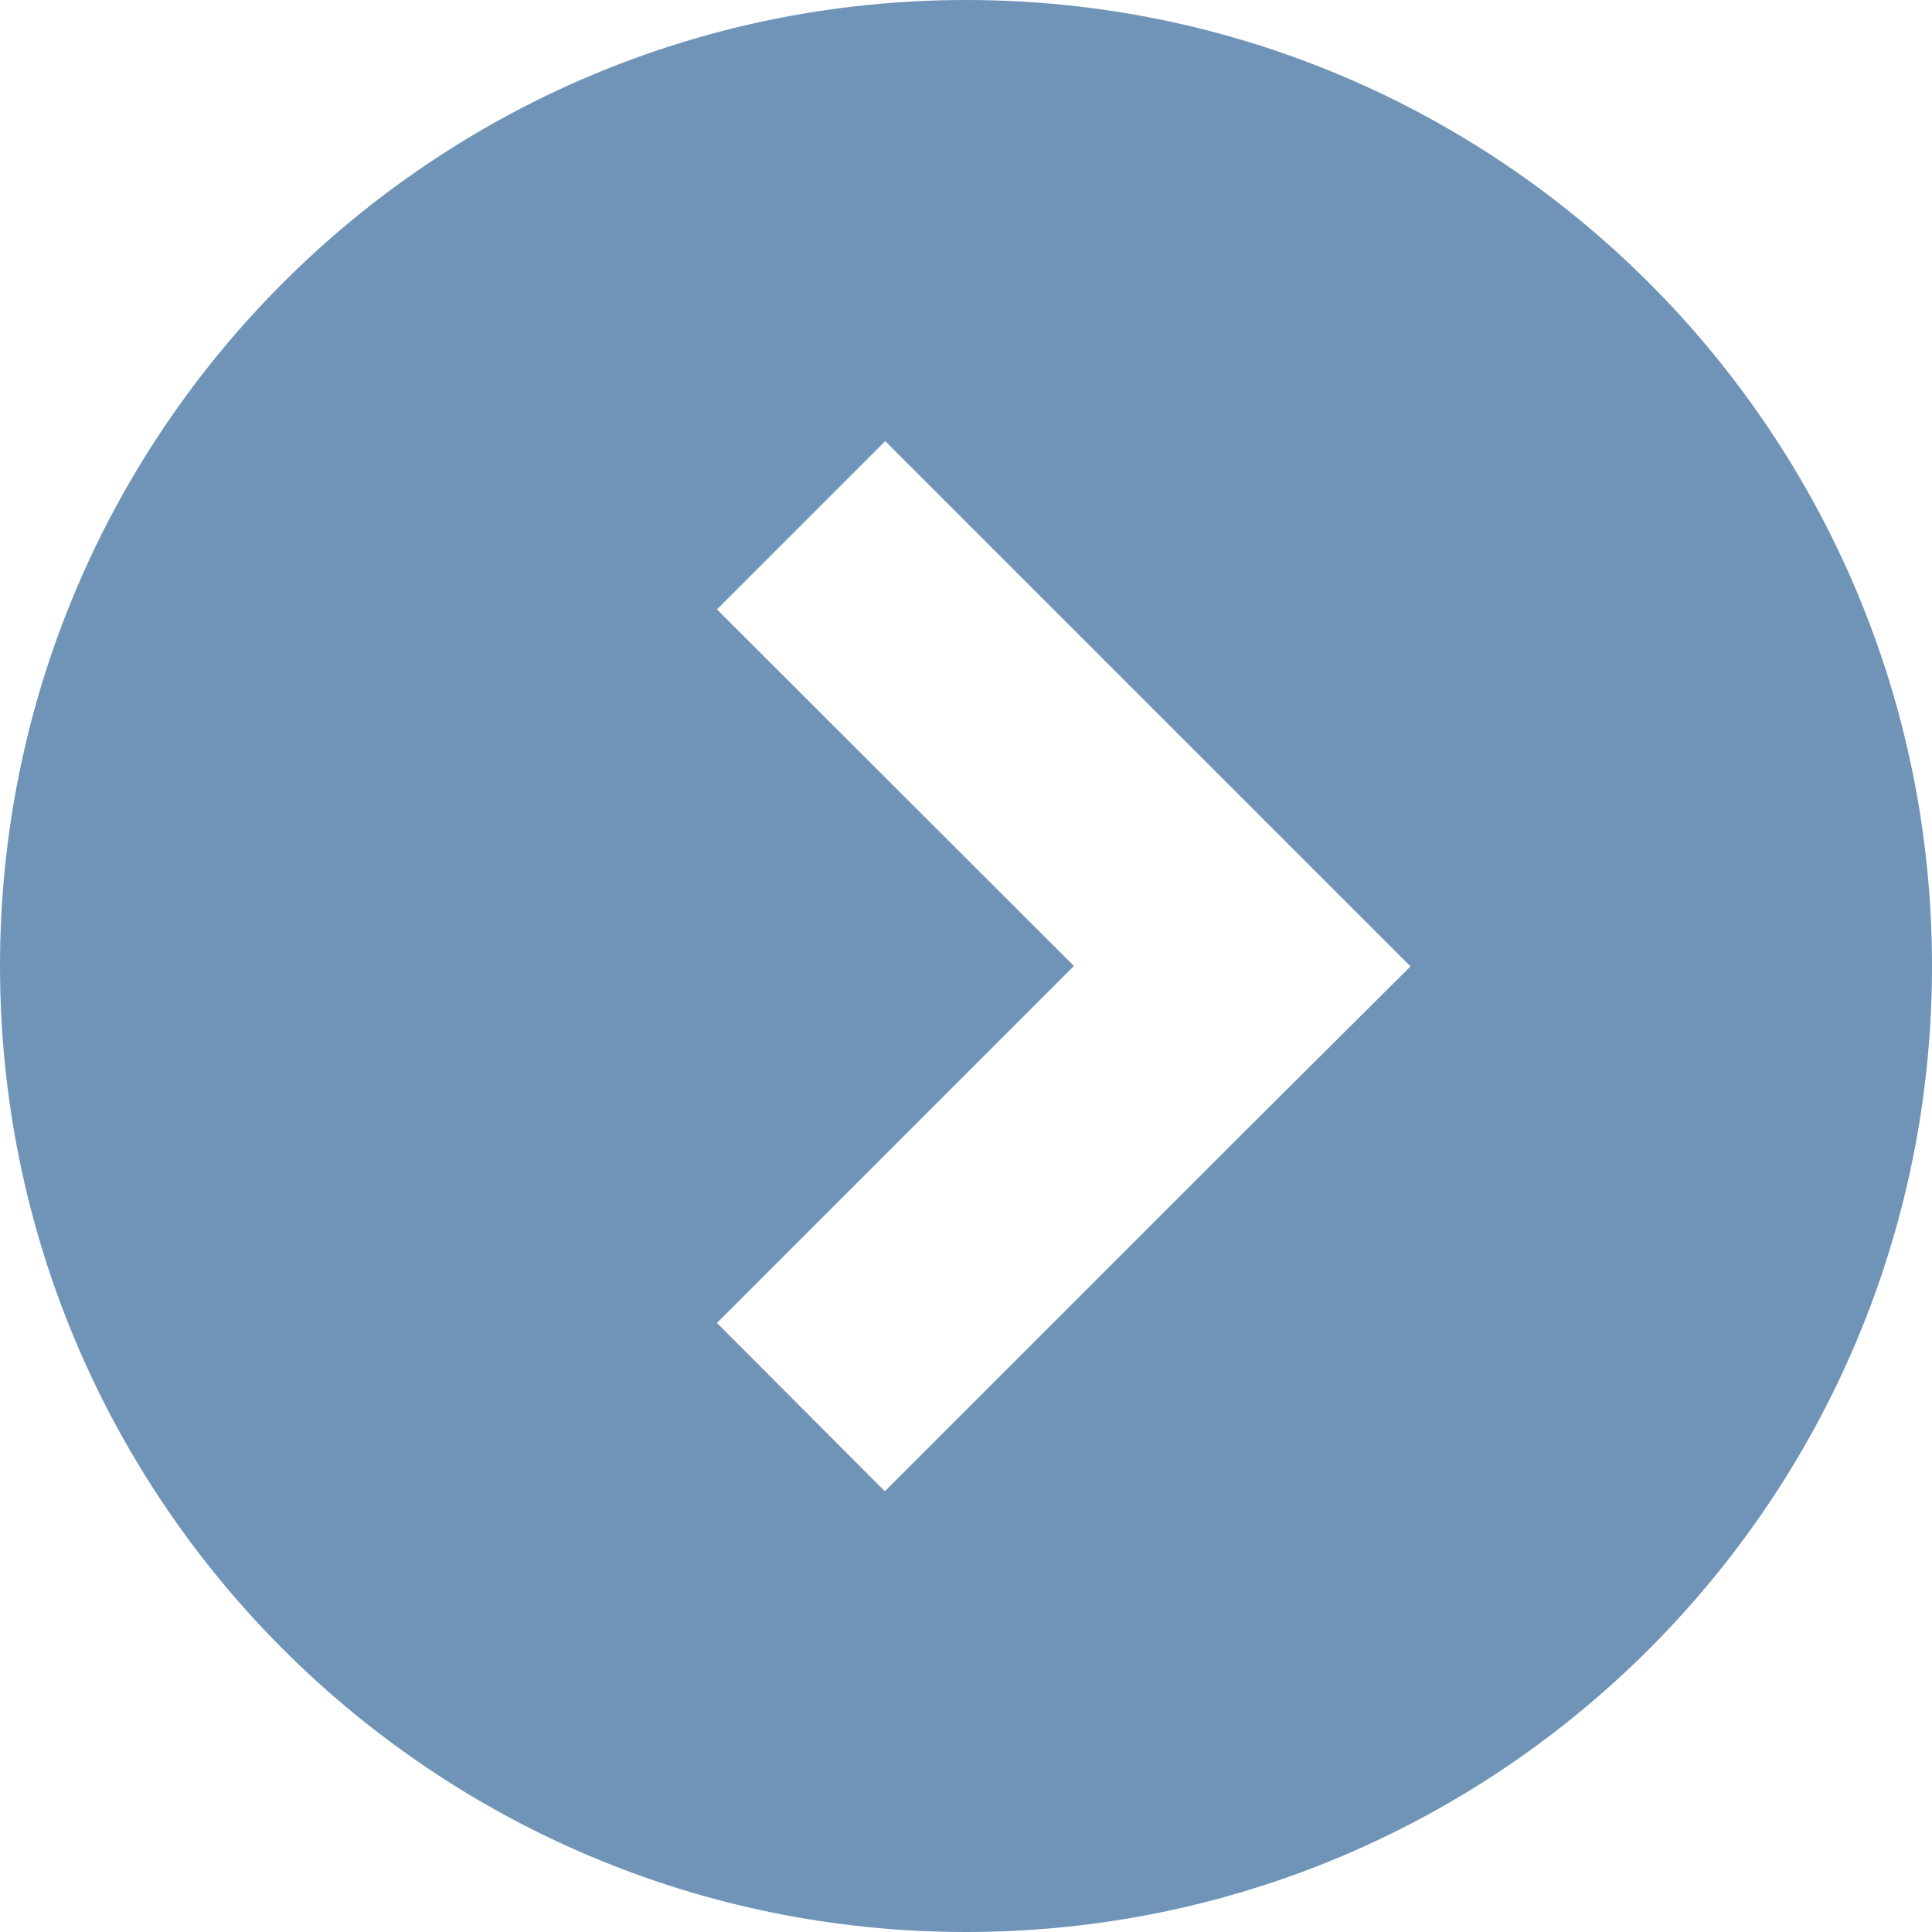 <?xml version="1.0" encoding="utf-8"?>
<!-- Generator: Adobe Illustrator 19.0.1, SVG Export Plug-In . SVG Version: 6.00 Build 0)  -->
<svg version="1.1" id="Capa_1" xmlns="http://www.w3.org/2000/svg" xmlns:xlink="http://www.w3.org/1999/xlink" x="0px" y="0px"
	 viewBox="185 -186.3 512 512" style="enable-background:new 185 -186.3 512 512;" xml:space="preserve">
<style type="text/css">
	.st0{fill:#6F94B8;}
</style>
<g>
	<path class="st0" d="M441-186.3c-141.4,0-256,114.6-256,256s114.6,256,256,256s256-114.6,256-256S582.4-186.3,441-186.3z
		 M514.1,114.3l-94.6,94.6L375,164.3l94.6-94.6L375-24.8l44.6-44.6l94.6,94.6l44.6,44.6L514.1,114.3z"/>
</g>
</svg>
